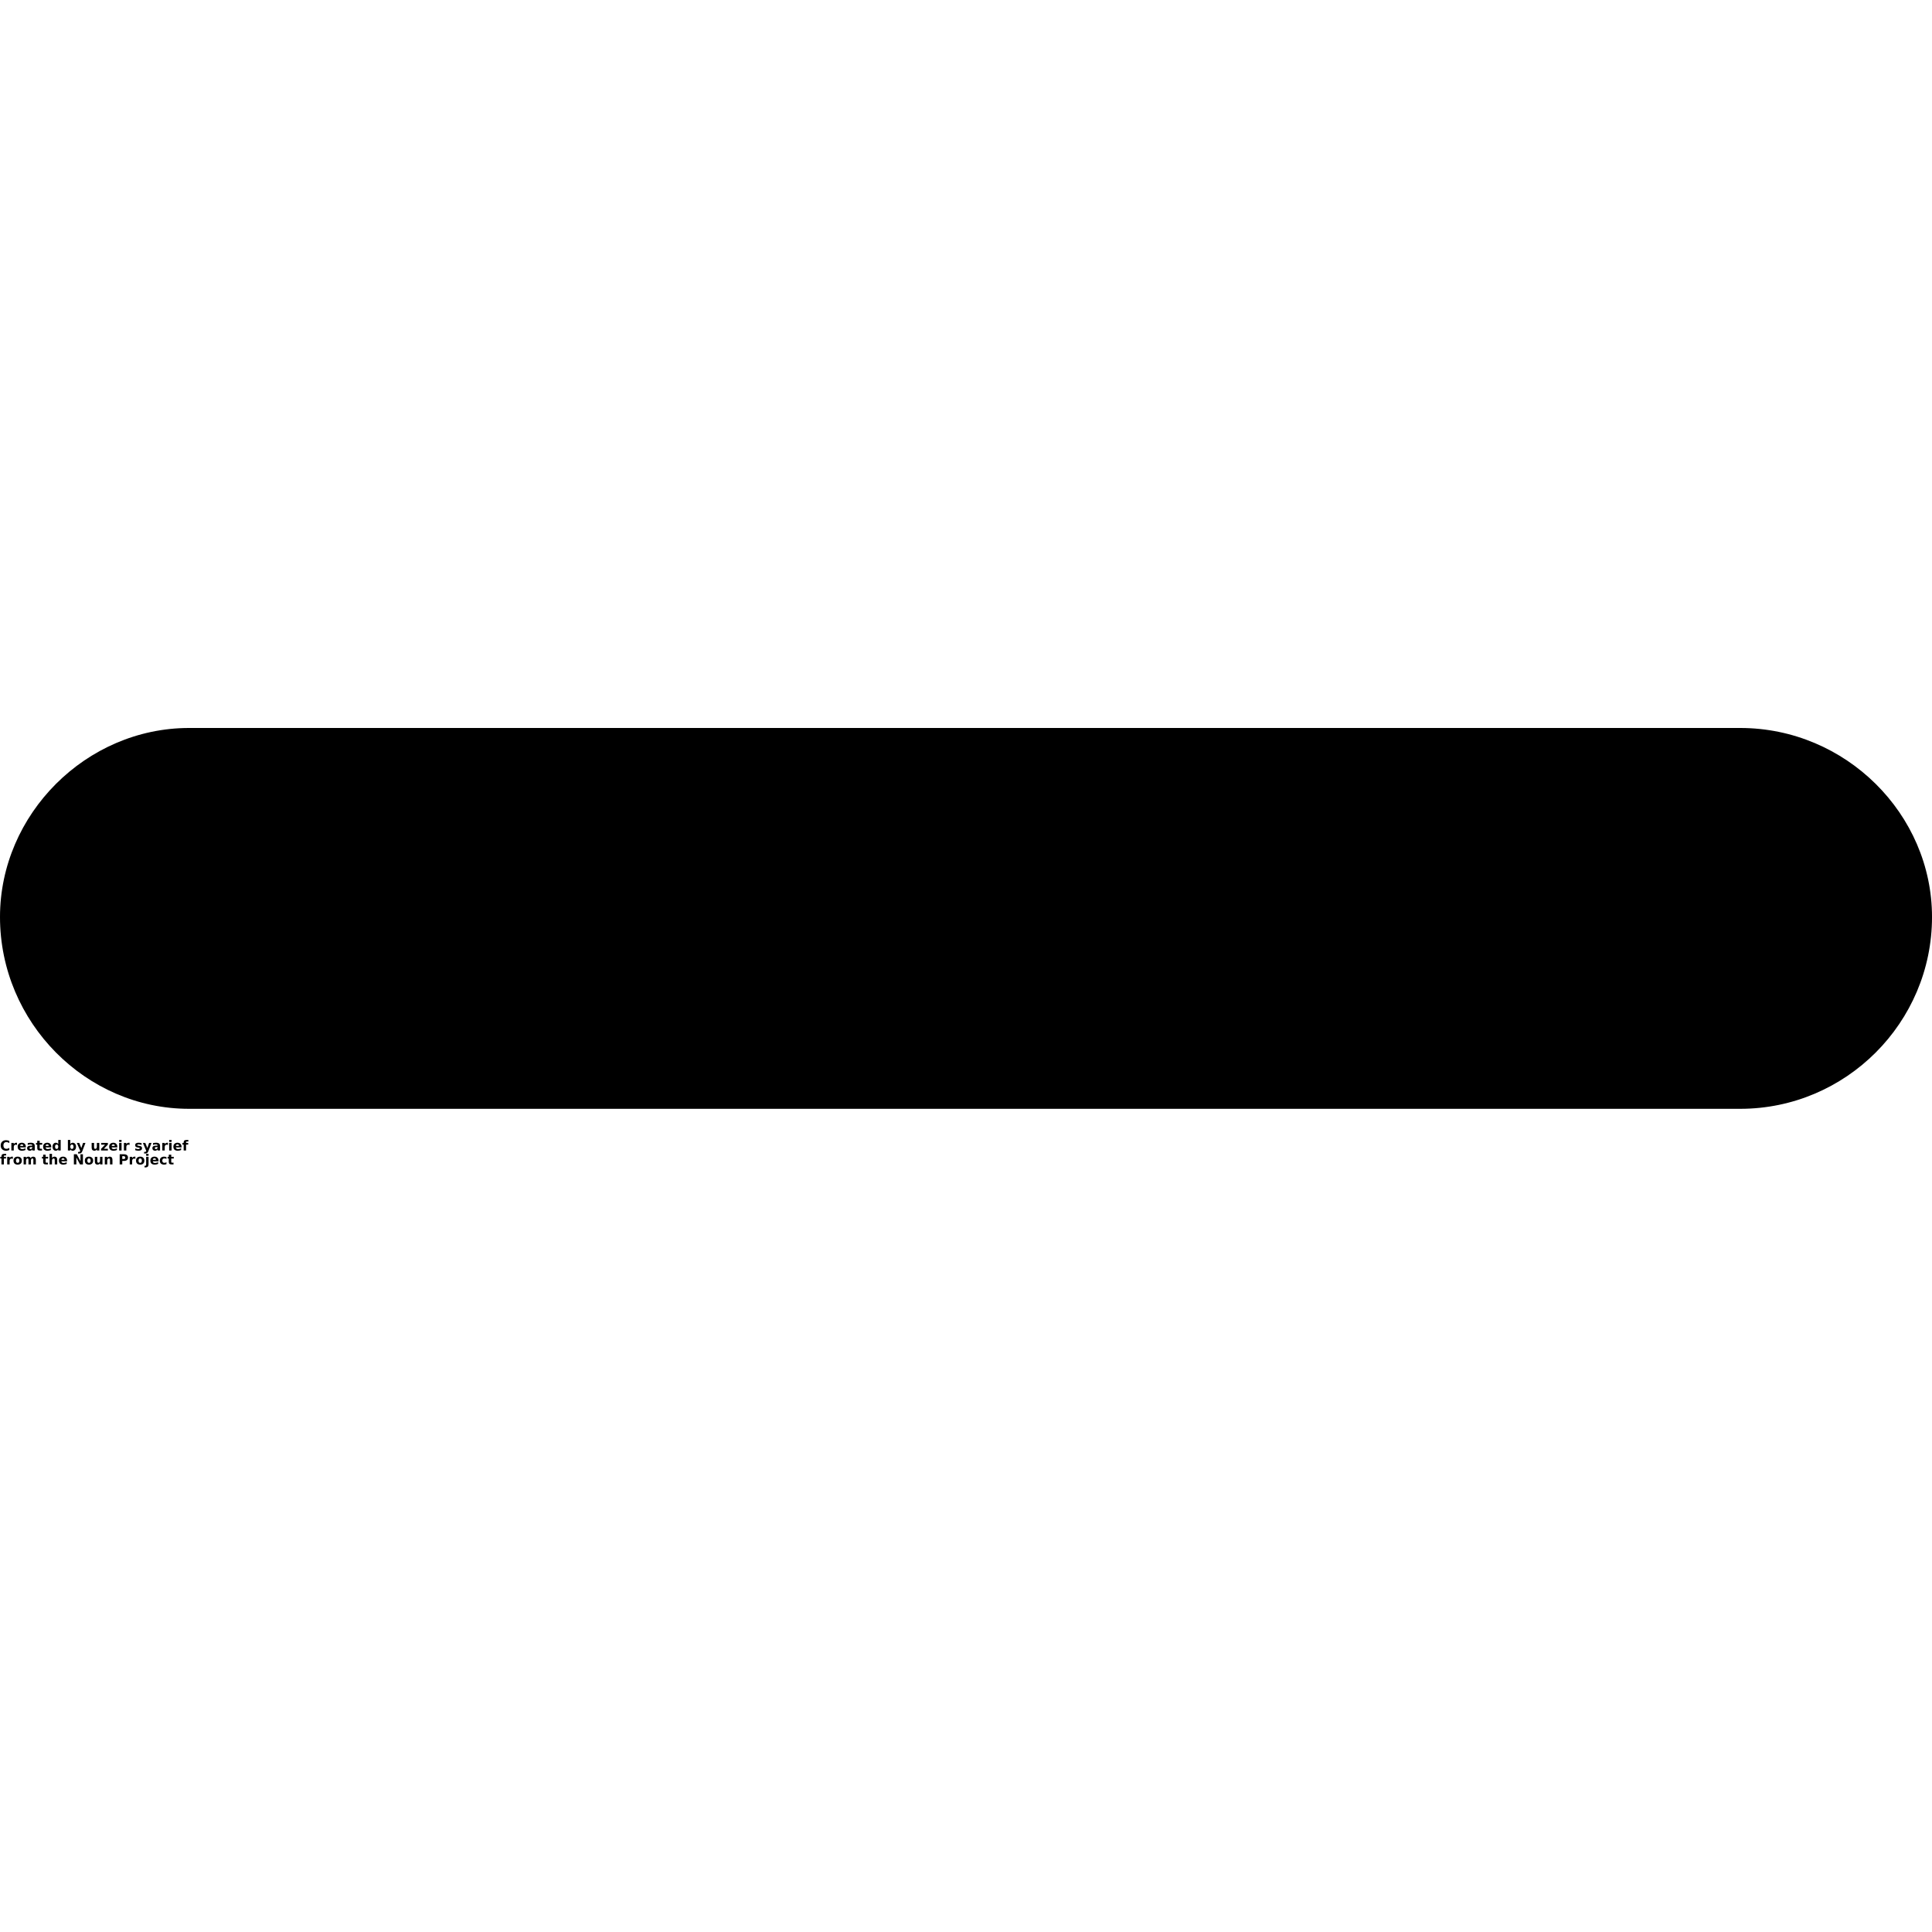 <svg width="700pt" height="700pt" version="1.1" viewBox="0 0 700 700" xmlns="http://www.w3.org/2000/svg" xmlns:xlink="http://www.w3.org/1999/xlink"> <defs> <symbol id="u" overflow="visible"> <path d="m3.375-0.203c-0.18 0.094-0.359 0.164-0.547 0.203-0.188 0.051-0.387 0.078-0.594 0.078-0.605 0-1.09-0.172-1.453-0.516-0.355-0.344-0.531-0.805-0.531-1.391 0-0.582 0.176-1.047 0.531-1.391 0.363-0.344 0.848-0.516 1.453-0.516 0.207 0 0.406 0.027 0.594 0.078 0.188 0.043 0.367 0.105 0.547 0.188v0.766c-0.18-0.113-0.355-0.195-0.531-0.25-0.168-0.062-0.344-0.094-0.531-0.094-0.336 0-0.602 0.109-0.797 0.328-0.188 0.211-0.281 0.508-0.281 0.891 0 0.375 0.094 0.672 0.281 0.891 0.195 0.219 0.461 0.328 0.797 0.328 0.188 0 0.363-0.023 0.531-0.078 0.176-0.062 0.352-0.148 0.531-0.266z"/> </symbol> <symbol id="b" overflow="visible"> <path d="m2.469-2c-0.086-0.039-0.164-0.066-0.234-0.078-0.074-0.02-0.152-0.031-0.234-0.031-0.219 0-0.391 0.074-0.516 0.219-0.125 0.148-0.188 0.355-0.188 0.625v1.266h-0.875v-2.75h0.875v0.453c0.113-0.176 0.242-0.305 0.391-0.391 0.145-0.082 0.32-0.125 0.531-0.125h0.094c0.031 0 0.082 0.008 0.156 0.016z"/> </symbol> <symbol id="a" overflow="visible"> <path d="m3.172-1.391v0.266h-2.062c0.02 0.199 0.094 0.352 0.219 0.453 0.133 0.105 0.316 0.156 0.547 0.156 0.188 0 0.375-0.023 0.562-0.078 0.195-0.051 0.395-0.133 0.594-0.25v0.672c-0.199 0.086-0.402 0.148-0.609 0.188-0.211 0.039-0.418 0.062-0.625 0.062-0.5 0-0.891-0.125-1.172-0.375-0.273-0.258-0.406-0.617-0.406-1.078 0-0.445 0.133-0.797 0.406-1.047 0.27-0.258 0.641-0.391 1.109-0.391 0.438 0 0.785 0.133 1.047 0.391 0.258 0.262 0.391 0.605 0.391 1.031zm-0.906-0.281c0-0.164-0.055-0.301-0.156-0.406-0.094-0.102-0.219-0.156-0.375-0.156-0.168 0-0.309 0.047-0.422 0.141-0.105 0.094-0.168 0.234-0.188 0.422z"/> </symbol> <symbol id="g" overflow="visible"> <path d="m1.656-1.234c-0.188 0-0.328 0.031-0.422 0.094-0.086 0.062-0.125 0.152-0.125 0.266 0 0.117 0.035 0.203 0.109 0.266 0.07 0.062 0.176 0.094 0.312 0.094 0.164 0 0.301-0.055 0.406-0.172 0.113-0.125 0.172-0.273 0.172-0.453v-0.094zm1.344-0.328v1.562h-0.891v-0.406c-0.117 0.168-0.246 0.293-0.391 0.375-0.148 0.07-0.328 0.109-0.547 0.109-0.281 0-0.512-0.082-0.688-0.25-0.18-0.164-0.266-0.383-0.266-0.656 0-0.32 0.109-0.555 0.328-0.703 0.219-0.156 0.566-0.234 1.047-0.234h0.516v-0.062c0-0.133-0.059-0.234-0.172-0.297-0.105-0.07-0.273-0.109-0.5-0.109-0.188 0-0.367 0.023-0.531 0.062-0.156 0.031-0.309 0.09-0.453 0.172v-0.672c0.188-0.051 0.375-0.086 0.562-0.109 0.195-0.02 0.391-0.031 0.578-0.031 0.5 0 0.859 0.102 1.078 0.297 0.219 0.188 0.328 0.508 0.328 0.953z"/> </symbol> <symbol id="c" overflow="visible"> <path d="m1.391-3.531v0.781h0.906v0.625h-0.906v1.172c0 0.125 0.02 0.215 0.062 0.266 0.051 0.043 0.156 0.062 0.312 0.062h0.453v0.625h-0.766c-0.344 0-0.59-0.07-0.734-0.219-0.148-0.145-0.219-0.391-0.219-0.734v-1.172h-0.438v-0.625h0.438v-0.781z"/> </symbol> <symbol id="k" overflow="visible"> <path d="m2.297-2.344v-1.484h0.875v3.828h-0.875v-0.391c-0.125 0.156-0.262 0.277-0.406 0.359-0.148 0.07-0.312 0.109-0.5 0.109-0.344 0-0.625-0.133-0.844-0.406-0.219-0.27-0.328-0.617-0.328-1.047 0-0.426 0.109-0.77 0.328-1.031 0.219-0.27 0.5-0.406 0.844-0.406 0.188 0 0.352 0.039 0.5 0.109 0.145 0.074 0.281 0.195 0.406 0.359zm-0.578 1.781c0.188 0 0.328-0.066 0.422-0.203 0.102-0.145 0.156-0.348 0.156-0.609 0-0.258-0.055-0.457-0.156-0.594-0.094-0.133-0.234-0.203-0.422-0.203s-0.336 0.07-0.438 0.203c-0.094 0.137-0.141 0.336-0.141 0.594 0 0.262 0.047 0.465 0.141 0.609 0.102 0.137 0.25 0.203 0.438 0.203z"/> </symbol> <symbol id="j" overflow="visible"> <path d="m1.891-0.562c0.188 0 0.328-0.066 0.422-0.203 0.102-0.145 0.156-0.348 0.156-0.609 0-0.258-0.055-0.457-0.156-0.594-0.094-0.133-0.234-0.203-0.422-0.203s-0.336 0.07-0.438 0.203c-0.105 0.137-0.156 0.336-0.156 0.594 0 0.262 0.051 0.465 0.156 0.609 0.102 0.137 0.25 0.203 0.438 0.203zm-0.594-1.781c0.125-0.164 0.258-0.285 0.406-0.359 0.145-0.07 0.316-0.109 0.516-0.109 0.332 0 0.609 0.137 0.828 0.406 0.219 0.262 0.328 0.605 0.328 1.031 0 0.43-0.109 0.777-0.328 1.047-0.219 0.273-0.496 0.406-0.828 0.406-0.199 0-0.371-0.039-0.516-0.109-0.148-0.082-0.281-0.203-0.406-0.359v0.391h-0.875v-3.828h0.875z"/> </symbol> <symbol id="f" overflow="visible"> <path d="m0.062-2.75h0.875l0.75 1.859 0.625-1.859h0.875l-1.156 3.016c-0.117 0.301-0.25 0.508-0.406 0.625-0.156 0.125-0.359 0.188-0.609 0.188h-0.516v-0.562h0.281c0.145 0 0.25-0.027 0.312-0.078 0.07-0.055 0.129-0.137 0.172-0.25l0.016-0.078z"/> </symbol> <symbol id="e" overflow="visible"> <path d="m0.391-1.078v-1.672h0.891v0.281c0 0.148-0.008 0.336-0.016 0.562v0.438c0 0.23 0.004 0.391 0.016 0.484 0.02 0.094 0.039 0.164 0.062 0.203 0.039 0.062 0.086 0.109 0.141 0.141 0.062 0.031 0.129 0.047 0.203 0.047 0.188 0 0.332-0.066 0.438-0.203 0.102-0.145 0.156-0.344 0.156-0.594v-1.359h0.875v2.75h-0.875v-0.391c-0.137 0.156-0.277 0.277-0.422 0.359-0.148 0.07-0.309 0.109-0.484 0.109-0.324 0-0.57-0.098-0.734-0.297-0.168-0.195-0.25-0.484-0.25-0.859z"/> </symbol> <symbol id="t" overflow="visible"> <path d="m0.281-2.75h2.406v0.609l-1.453 1.516h1.453v0.625h-2.469v-0.609l1.453-1.516h-1.391z"/> </symbol> <symbol id="i" overflow="visible"> <path d="m0.422-2.75h0.875v2.75h-0.875zm0-1.078h0.875v0.719h-0.875z"/> </symbol> <symbol id="s" overflow="visible"> <path d="m2.578-2.672v0.672c-0.188-0.07-0.371-0.129-0.547-0.172-0.18-0.039-0.344-0.062-0.5-0.062-0.168 0-0.293 0.023-0.375 0.062-0.086 0.043-0.125 0.105-0.125 0.188 0 0.074 0.031 0.133 0.094 0.172 0.062 0.031 0.172 0.059 0.328 0.078l0.156 0.031c0.457 0.055 0.758 0.148 0.906 0.281 0.156 0.125 0.234 0.328 0.234 0.609 0 0.293-0.109 0.516-0.328 0.672-0.211 0.145-0.527 0.219-0.953 0.219-0.188 0-0.383-0.016-0.578-0.047-0.188-0.031-0.387-0.07-0.594-0.125v-0.672c0.176 0.086 0.359 0.148 0.547 0.188 0.188 0.043 0.375 0.062 0.562 0.062 0.164 0 0.289-0.02 0.375-0.062 0.094-0.051 0.141-0.125 0.141-0.219 0-0.07-0.031-0.129-0.094-0.172-0.062-0.039-0.184-0.07-0.359-0.094l-0.156-0.016c-0.387-0.051-0.656-0.141-0.812-0.266-0.156-0.133-0.234-0.336-0.234-0.609 0-0.289 0.098-0.504 0.297-0.641 0.195-0.145 0.504-0.219 0.922-0.219 0.156 0 0.32 0.012 0.5 0.031 0.176 0.023 0.375 0.059 0.594 0.109z"/> </symbol> <symbol id="h" overflow="visible"> <path d="m2.234-3.828v0.578h-0.484c-0.125 0-0.215 0.027-0.266 0.078-0.055 0.043-0.078 0.121-0.078 0.234v0.188h0.766v0.625h-0.766v2.125h-0.875v-2.125h-0.438v-0.625h0.438v-0.188c0-0.301 0.082-0.523 0.25-0.672 0.164-0.145 0.426-0.219 0.781-0.219z"/> </symbol> <symbol id="d" overflow="visible"> <path d="m1.734-2.188c-0.199 0-0.352 0.074-0.453 0.219-0.105 0.137-0.156 0.336-0.156 0.594 0 0.262 0.051 0.465 0.156 0.609 0.102 0.137 0.254 0.203 0.453 0.203 0.188 0 0.332-0.066 0.438-0.203 0.102-0.145 0.156-0.348 0.156-0.609 0-0.258-0.055-0.457-0.156-0.594-0.105-0.145-0.25-0.219-0.438-0.219zm0-0.625c0.469 0 0.832 0.133 1.094 0.391 0.27 0.25 0.406 0.602 0.406 1.047 0 0.461-0.137 0.82-0.406 1.078-0.262 0.25-0.625 0.375-1.094 0.375-0.48 0-0.855-0.125-1.125-0.375-0.262-0.258-0.391-0.617-0.391-1.078 0-0.445 0.129-0.797 0.391-1.047 0.27-0.258 0.645-0.391 1.125-0.391z"/> </symbol> <symbol id="r" overflow="visible"> <path d="m2.969-2.297c0.113-0.164 0.242-0.289 0.391-0.375 0.156-0.094 0.328-0.141 0.516-0.141 0.312 0 0.551 0.102 0.719 0.297 0.164 0.188 0.25 0.469 0.25 0.844v1.672h-0.891v-1.438c0.008-0.02 0.016-0.039 0.016-0.062v-0.094c0-0.195-0.031-0.336-0.094-0.422-0.055-0.094-0.148-0.141-0.281-0.141-0.168 0-0.297 0.074-0.391 0.219-0.086 0.137-0.125 0.336-0.125 0.594v1.344h-0.891v-1.438c0-0.301-0.027-0.492-0.078-0.578-0.055-0.094-0.148-0.141-0.281-0.141-0.168 0-0.297 0.074-0.391 0.219-0.094 0.137-0.141 0.328-0.141 0.578v1.359h-0.875v-2.75h0.875v0.406c0.113-0.156 0.238-0.27 0.375-0.344 0.145-0.082 0.301-0.125 0.469-0.125 0.188 0 0.352 0.047 0.5 0.141 0.145 0.086 0.254 0.211 0.328 0.375z"/> </symbol> <symbol id="q" overflow="visible"> <path d="m3.188-1.672v1.672h-0.891v-1.281c0-0.238-0.008-0.398-0.016-0.484-0.012-0.094-0.027-0.16-0.047-0.203-0.031-0.062-0.078-0.109-0.141-0.141s-0.133-0.047-0.203-0.047c-0.188 0-0.336 0.074-0.438 0.219-0.105 0.137-0.156 0.328-0.156 0.578v1.359h-0.875v-3.828h0.875v1.484c0.133-0.164 0.273-0.285 0.422-0.359 0.156-0.07 0.32-0.109 0.5-0.109 0.312 0 0.551 0.102 0.719 0.297 0.164 0.188 0.25 0.469 0.25 0.844z"/> </symbol> <symbol id="p" overflow="visible"> <path d="m0.469-3.672h1.047l1.344 2.516v-2.516h0.891v3.672h-1.062l-1.328-2.516v2.516h-0.891z"/> </symbol> <symbol id="o" overflow="visible"> <path d="m3.188-1.672v1.672h-0.891v-1.281c0-0.238-0.008-0.398-0.016-0.484-0.012-0.094-0.027-0.16-0.047-0.203-0.031-0.062-0.078-0.109-0.141-0.141s-0.133-0.047-0.203-0.047c-0.188 0-0.336 0.074-0.438 0.219-0.105 0.137-0.156 0.328-0.156 0.578v1.359h-0.875v-2.75h0.875v0.406c0.133-0.164 0.273-0.285 0.422-0.359 0.156-0.07 0.32-0.109 0.5-0.109 0.312 0 0.551 0.102 0.719 0.297 0.164 0.188 0.25 0.469 0.25 0.844z"/> </symbol> <symbol id="n" overflow="visible"> <path d="m0.469-3.672h1.562c0.469 0 0.828 0.105 1.078 0.312 0.25 0.211 0.375 0.508 0.375 0.891 0 0.387-0.125 0.684-0.375 0.891-0.25 0.211-0.609 0.312-1.078 0.312h-0.625v1.266h-0.938zm0.938 0.688v1.031h0.531c0.176 0 0.312-0.039 0.406-0.125 0.102-0.094 0.156-0.223 0.156-0.391 0-0.164-0.055-0.289-0.156-0.375-0.094-0.094-0.23-0.141-0.406-0.141z"/> </symbol> <symbol id="m" overflow="visible"> <path d="m0.422-2.75h0.875v2.703c0 0.363-0.09 0.641-0.266 0.828-0.18 0.195-0.434 0.297-0.766 0.297h-0.438v-0.562h0.156c0.164 0 0.281-0.043 0.344-0.125 0.062-0.074 0.094-0.219 0.094-0.438zm0-1.078h0.875v0.719h-0.875z"/> </symbol> <symbol id="l" overflow="visible"> <path d="m2.641-2.672v0.719c-0.117-0.082-0.234-0.141-0.359-0.172-0.117-0.039-0.242-0.062-0.375-0.062-0.242 0-0.434 0.074-0.578 0.219-0.137 0.137-0.203 0.336-0.203 0.594 0 0.262 0.066 0.465 0.203 0.609 0.145 0.137 0.336 0.203 0.578 0.203 0.145 0 0.273-0.02 0.391-0.062 0.125-0.039 0.238-0.098 0.344-0.172v0.719c-0.137 0.055-0.277 0.086-0.422 0.109-0.137 0.031-0.277 0.047-0.422 0.047-0.492 0-0.875-0.125-1.156-0.375-0.281-0.258-0.422-0.617-0.422-1.078 0-0.445 0.141-0.797 0.422-1.047 0.281-0.258 0.664-0.391 1.156-0.391 0.145 0 0.285 0.016 0.422 0.047 0.145 0.023 0.285 0.055 0.422 0.094z"/> </symbol> </defs> <g> <path d="m68.488 263.76h562.02c38.273 0 69.496 31.223 69.496 68.488 0 38.273-31.223 69.496-69.496 69.496h-562.02c-37.266 0-68.488-31.223-68.488-69.496 0-37.266 31.223-68.488 68.488-68.488z" fill-rule="evenodd"/> <use y="416.852" xlink:href="#u"/> <use x="3.695" y="416.852" xlink:href="#b"/> <use x="6.18" y="416.852" xlink:href="#a"/> <use x="9.594" y="416.852" xlink:href="#g"/> <use x="12.992" y="416.852" xlink:href="#c"/> <use x="15.402" y="416.852" xlink:href="#a"/> <use x="18.816" y="416.852" xlink:href="#k"/> <use x="24.176" y="416.852" xlink:href="#j"/> <use x="27.777" y="416.852" xlink:href="#f"/> <use x="32.816" y="416.852" xlink:href="#e"/> <use x="36.398" y="416.852" xlink:href="#t"/> <use x="39.332" y="416.852" xlink:href="#a"/> <use x="42.746" y="416.852" xlink:href="#i"/> <use x="44.473" y="416.852" xlink:href="#b"/> <use x="48.711" y="416.852" xlink:href="#s"/> <use x="51.707" y="416.852" xlink:href="#f"/> <use x="54.988" y="416.852" xlink:href="#g"/> <use x="58.387" y="416.852" xlink:href="#b"/> <use x="60.871" y="416.852" xlink:href="#i"/> <use x="62.598" y="416.852" xlink:href="#a"/> <use x="66.012" y="416.852" xlink:href="#h"/> <use y="421.887" xlink:href="#h"/> <use x="2.191" y="421.887" xlink:href="#b"/> <use x="4.676" y="421.887" xlink:href="#d"/> <use x="8.133" y="421.887" xlink:href="#r"/> <use x="15.137" y="421.887" xlink:href="#c"/> <use x="17.543" y="421.887" xlink:href="#q"/> <use x="21.129" y="421.887" xlink:href="#a"/> <use x="26.297" y="421.887" xlink:href="#p"/> <use x="30.512" y="421.887" xlink:href="#d"/> <use x="33.969" y="421.887" xlink:href="#e"/> <use x="37.555" y="421.887" xlink:href="#o"/> <use x="42.895" y="421.887" xlink:href="#n"/> <use x="46.586" y="421.887" xlink:href="#b"/> <use x="49.07" y="421.887" xlink:href="#d"/> <use x="52.527" y="421.887" xlink:href="#m"/> <use x="54.254" y="421.887" xlink:href="#a"/> <use x="57.672" y="421.887" xlink:href="#l"/> <use x="60.656" y="421.887" xlink:href="#c"/> </g> </svg>